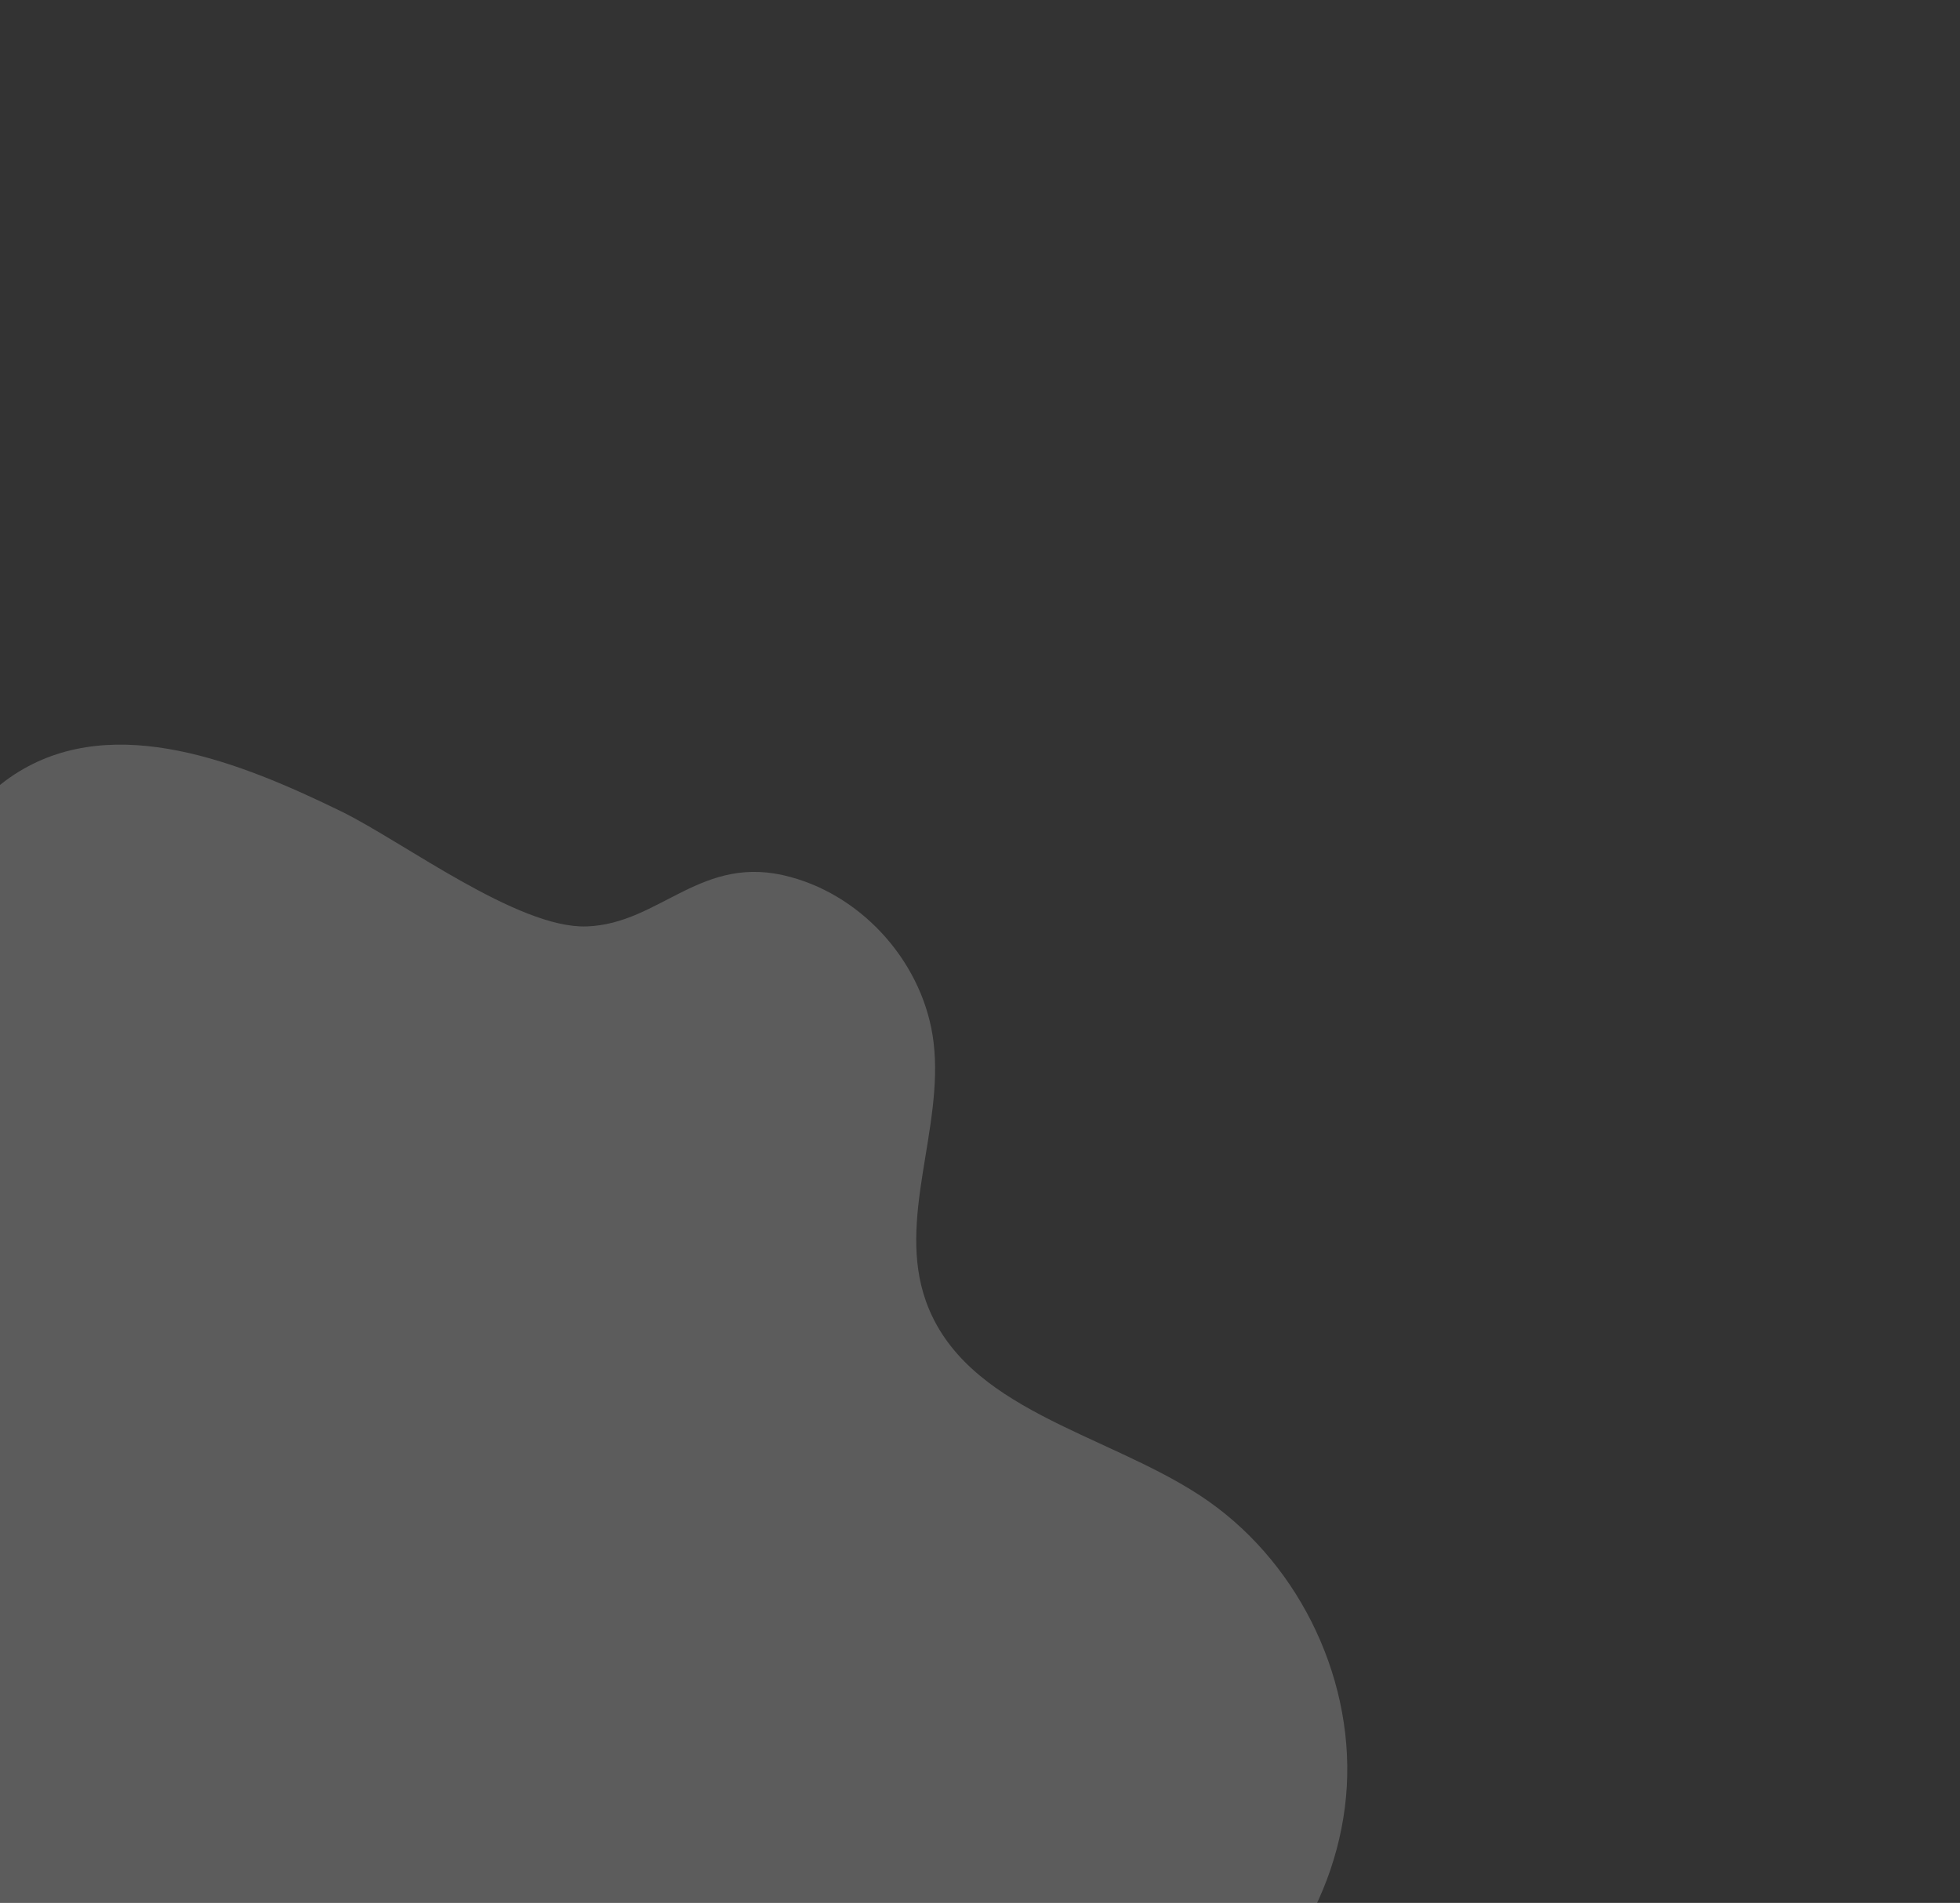 <svg xmlns="http://www.w3.org/2000/svg" xmlns:xlink="http://www.w3.org/1999/xlink" width="547" height="531" viewBox="0 0 547 531">
  <rect x="0" y="0" width="547" height="531" fill="#333333" stroke="none"/>
  <defs>
    <clipPath id="clip-path">
      <rect id="Rectangle_459" data-name="Rectangle 459" width="547" height="531" transform="translate(0 9320)" fill="#fff" stroke="#707070" stroke-width="1"/>
    </clipPath>
  </defs>
  <g id="footer-bg-1" transform="translate(0 -9320)" clip-path="url(#clip-path)">
    <path id="footer-bg1" d="M489.309,214.914c20.8,5.634,37.278,24.687,39.853,46.082,2.906,24.158-10.318,49.415-2.11,72.321,10.8,30.141,49.6,36.607,76.407,54.119,26.591,17.372,42.821,49.5,41.029,81.208s-21.539,61.8-49.918,76.066c-45.622,22.931-102.695,4.664-150.266,23.216-31.6,12.322-55.323,39.525-86.181,53.608C313.933,641.7,257.3,630,224.721,593.982s-38.561-93.537-14.08-135.489c16.422-28.142,44.826-49.611,53.753-80.946,9.309-32.677-4.975-66.722-13.028-99.73s-6.434-74.692,22.586-92.363c26.987-16.435,61.551-2.712,89.946,11.15,17.1,8.348,49.255,32.734,68.437,32.079C453.017,227.978,464.41,208,489.309,214.914Z" transform="translate(-268.622 9349.834)" fill="#fff" opacity="0.2"/>
  </g>
</svg>
